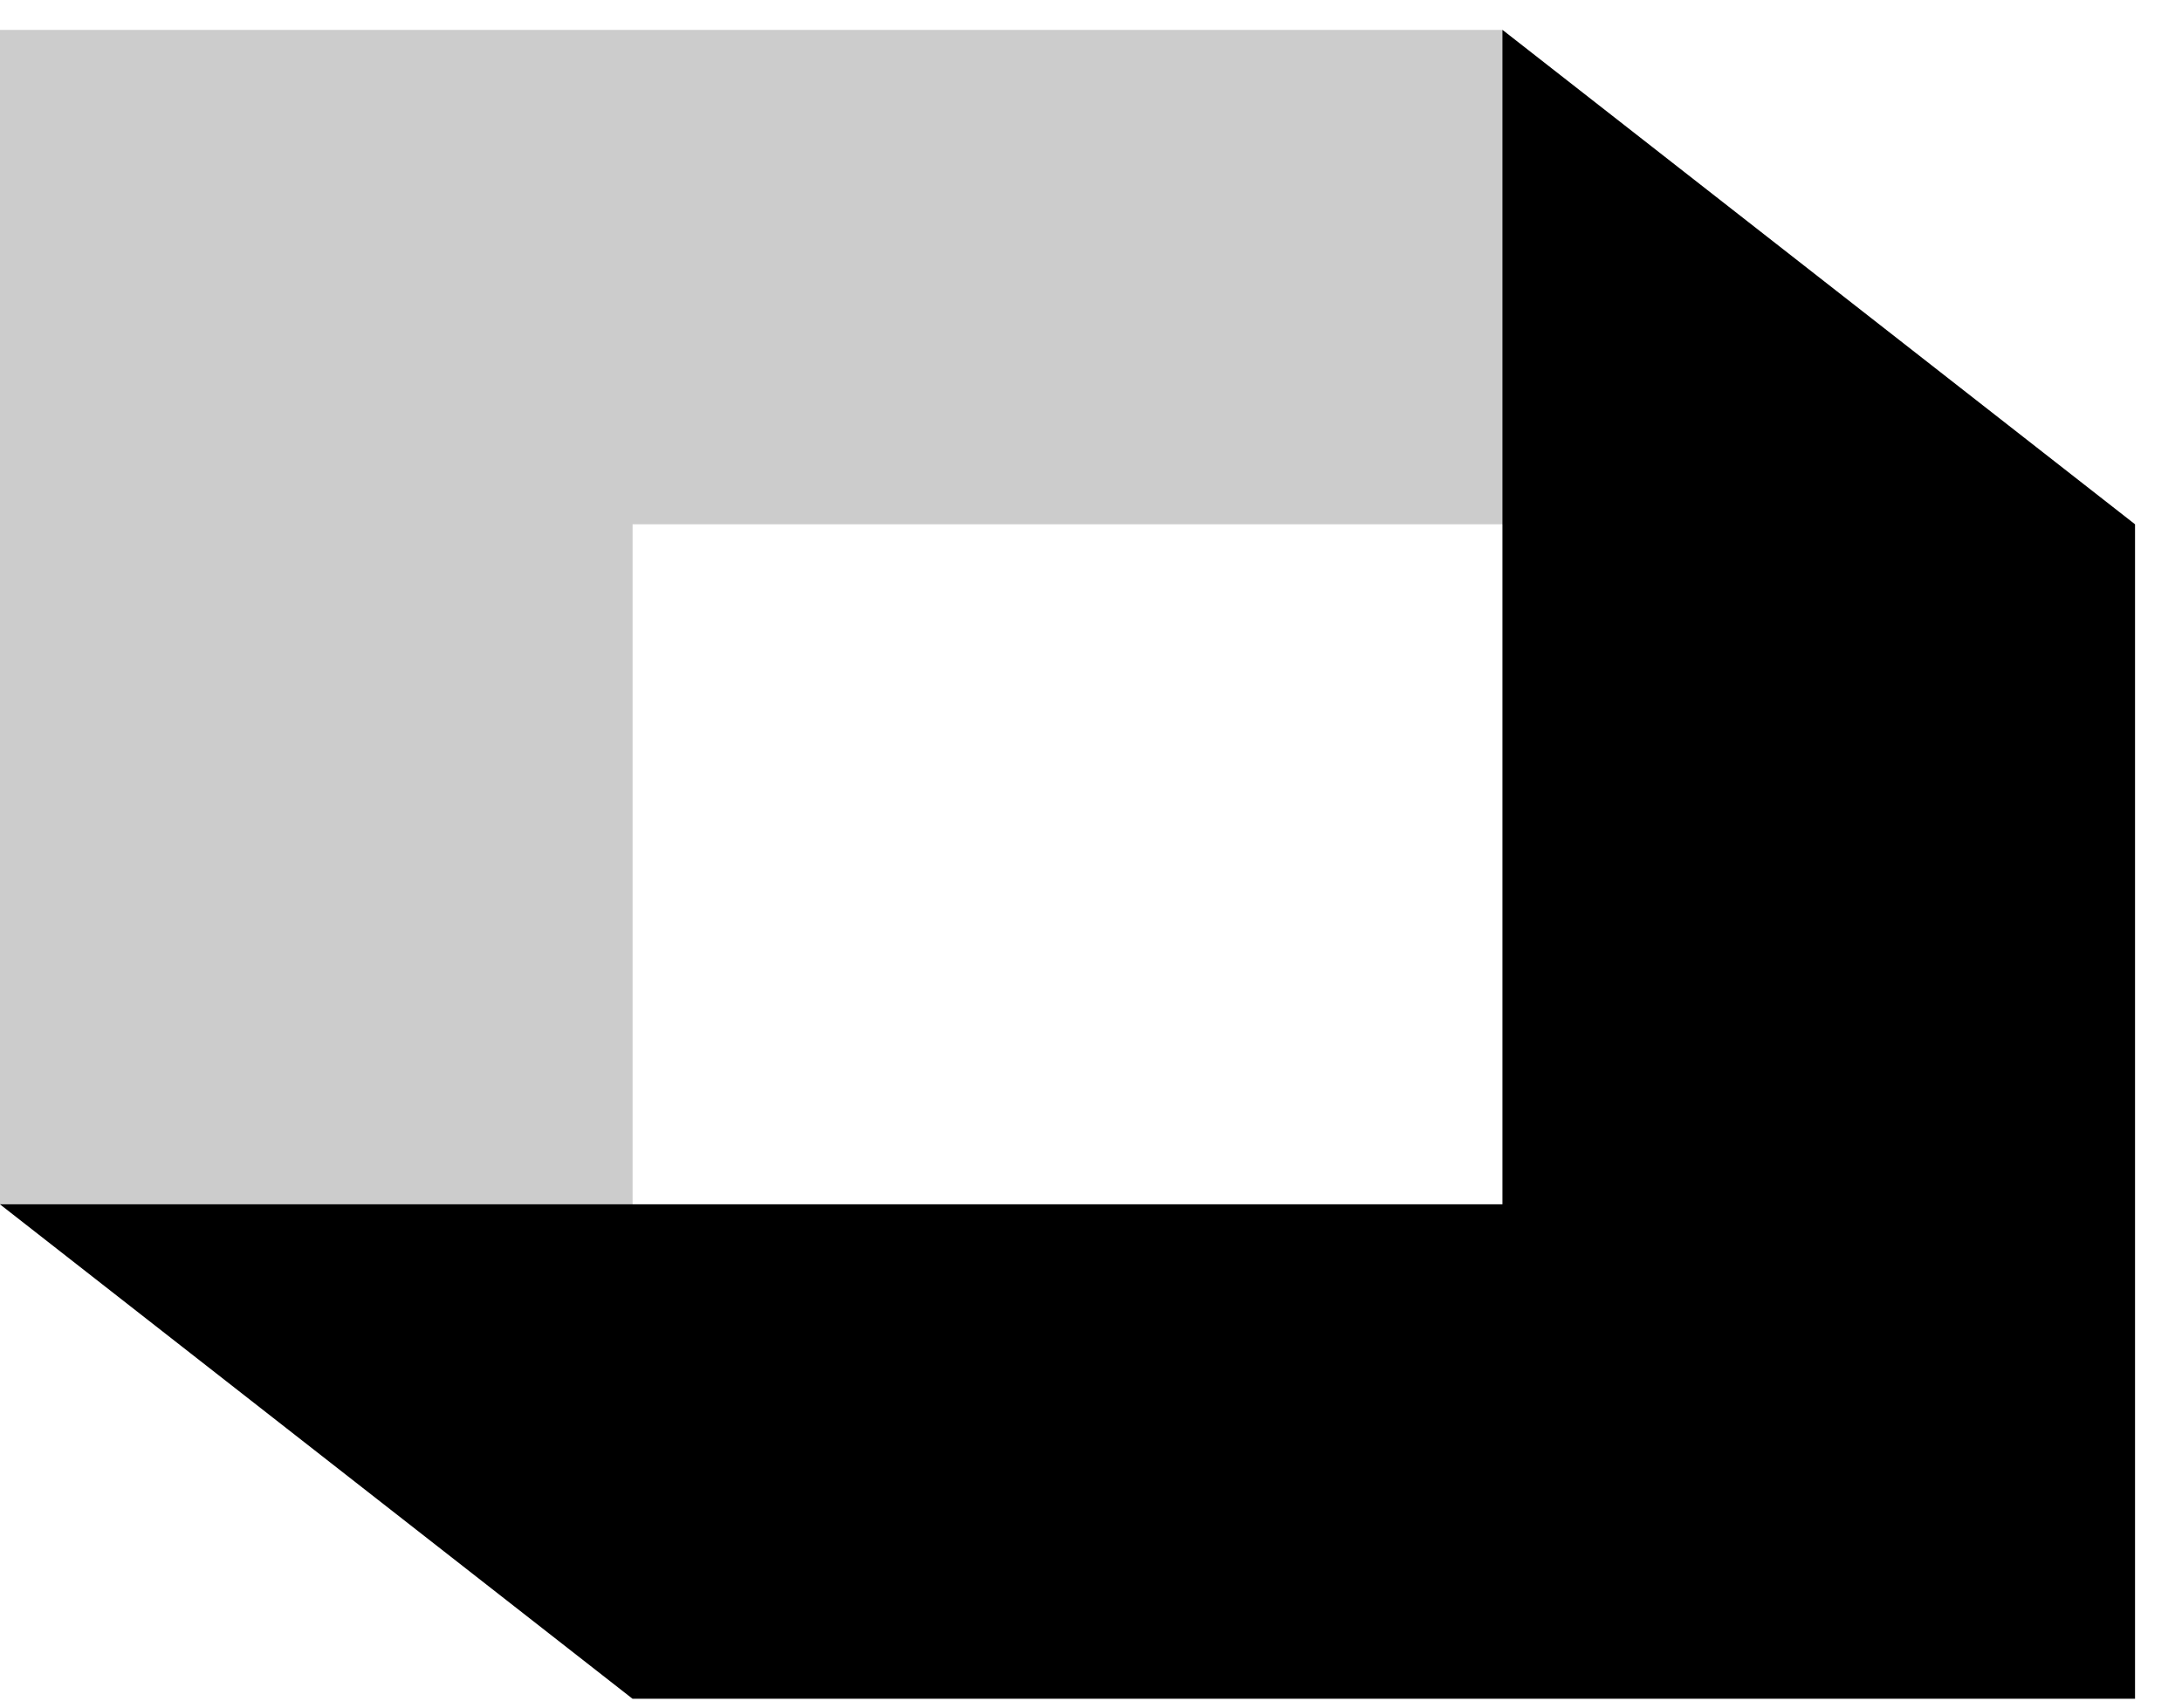 <svg width="23" height="18" viewBox="0 0 23 18" fill="none" xmlns="http://www.w3.org/2000/svg">
<path fill-rule="evenodd" clip-rule="evenodd" d="M15.837 0.315H8.58307e-06L6.668 5.527H22.505L15.837 0.315ZM6.668 5.527V17.907L0 12.695V0.315L6.668 5.527Z" fill="#CCCCCC"/>
<path fill-rule="evenodd" clip-rule="evenodd" d="M6.668 17.907L22.505 17.907L15.837 12.695L1.71661e-05 12.695L6.668 17.907ZM15.837 12.695L15.837 0.315L22.505 5.527L22.505 17.907L15.837 12.695Z" fill="black"/>
</svg>
